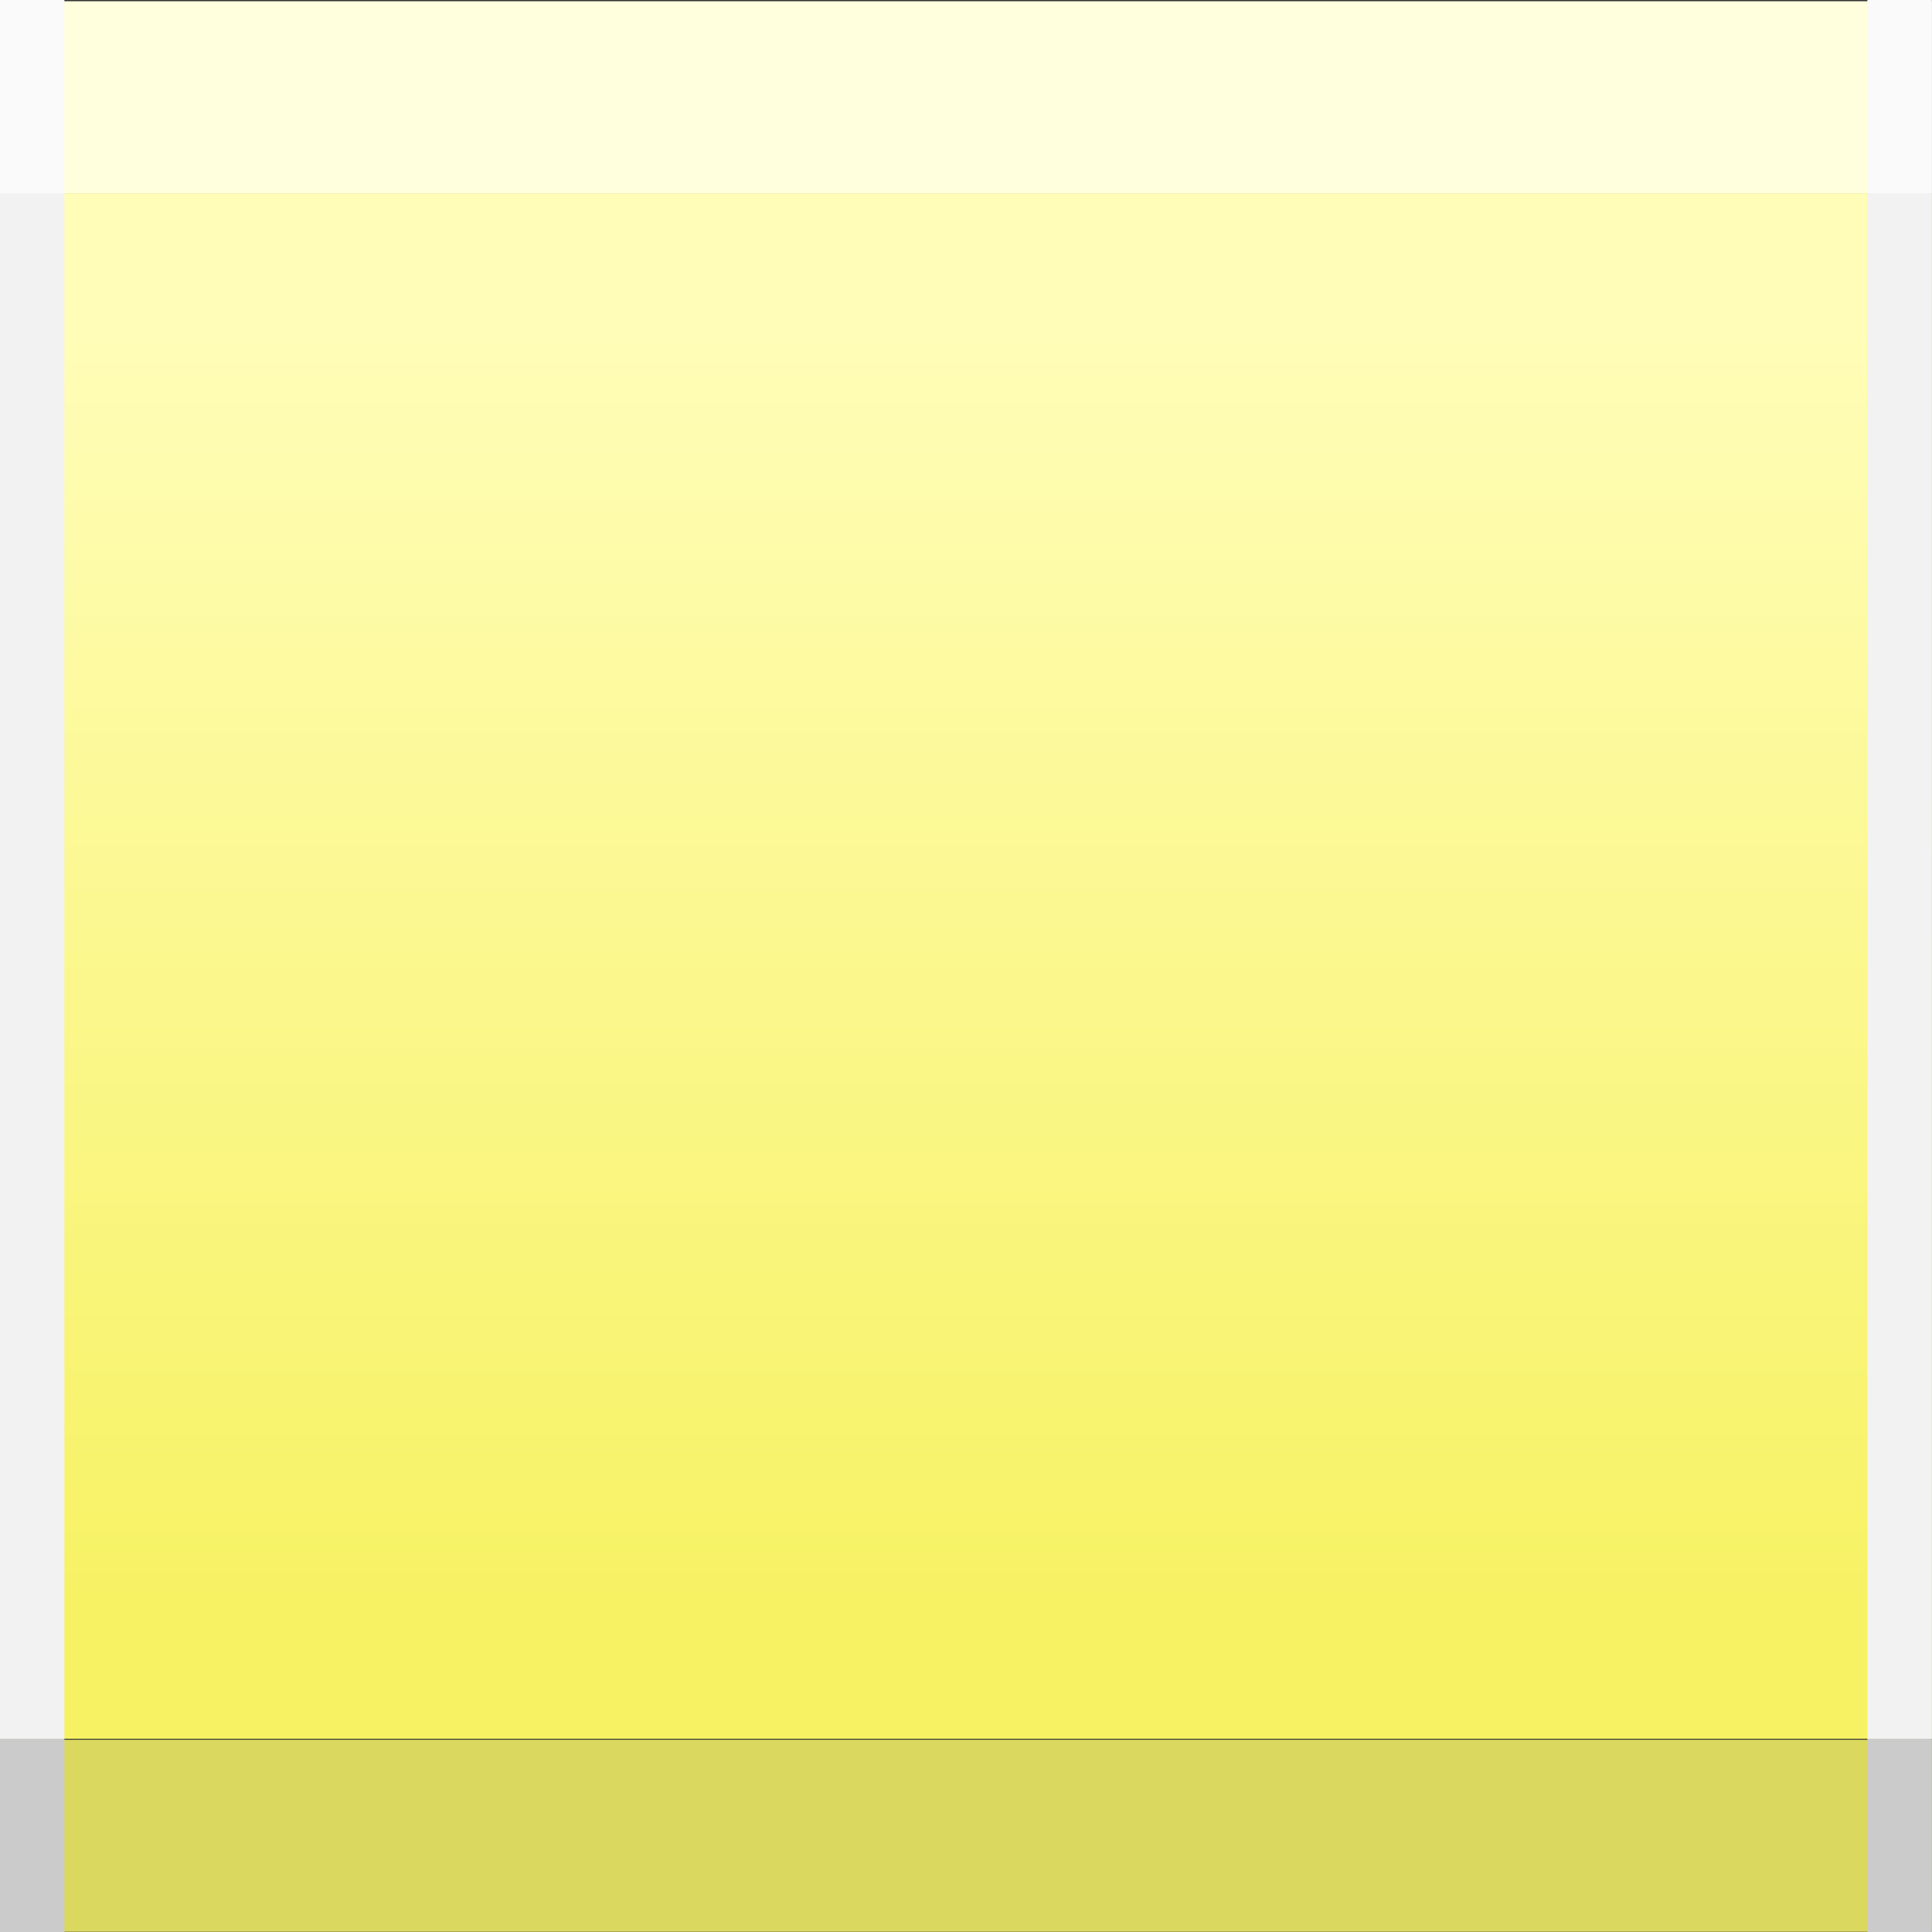 <?xml version="1.0" encoding="UTF-8" standalone="no"?>
<svg
   xmlns:dc="http://purl.org/dc/elements/1.1/"
   xmlns:cc="http://creativecommons.org/ns#"
   xmlns:rdf="http://www.w3.org/1999/02/22-rdf-syntax-ns#"
   xmlns:svg="http://www.w3.org/2000/svg"
   xmlns="http://www.w3.org/2000/svg"
   xmlns:xlink="http://www.w3.org/1999/xlink"
   xmlns:sodipodi="http://sodipodi.sourceforge.net/DTD/sodipodi-0.dtd"
   xmlns:inkscape="http://www.inkscape.org/namespaces/inkscape"
   width="7.938mm"
   height="7.938mm"
   viewBox="0 0 7.938 7.938"
   version="1.1"
   id="svg2721"
   inkscape:version="1.0.1 (3bc2e813f5, 2020-09-07)"
   sodipodi:docname="EKO-CR-pushON.svg">
  <rect x="0" y="0" width="7.938" height="7.938" fill="#333333" stroke="none"/>
  <defs
     id="defs2715">
    <linearGradient
       inkscape:collect="always"
       xlink:href="#linearGradient2015"
       id="linearGradient2009"
       gradientUnits="userSpaceOnUse"
       x1="-256.356"
       y1="-283.129"
       x2="-256.356"
       y2="-263.958"
       gradientTransform="matrix(0.276,0,0,0.276,137.662,175.668)" />
    <linearGradient
       inkscape:collect="always"
       id="linearGradient2015">
      <stop
         style="stop-color:#fffdb8;stop-opacity:1"
         offset="0"
         id="stop2011" />
      <stop
         style="stop-color:#f7f263;stop-opacity:1"
         offset="1"
         id="stop2013" />
    </linearGradient>
  </defs>
  <sodipodi:namedview
     id="base"
     pagecolor="#ffffff"
     bordercolor="#666666"
     borderopacity="1.0"
     inkscape:pageopacity="0.0"
     inkscape:pageshadow="2"
     inkscape:zoom="0.7"
     inkscape:cx="-174.84683"
     inkscape:cy="101.64121"
     inkscape:document-units="mm"
     inkscape:current-layer="layer1"
     inkscape:document-rotation="0"
     showgrid="false"
     fit-margin-top="0"
     fit-margin-left="0"
     fit-margin-right="0"
     fit-margin-bottom="0"
     inkscape:window-width="1024"
     inkscape:window-height="743"
     inkscape:window-x="1064"
     inkscape:window-y="23"
     inkscape:window-maximized="0" />
  <g
     inkscape:label="Layer 1"
     inkscape:groupmode="layer"
     id="layer1"
     transform="translate(-62.933,-96.195)">
    <rect
       style="fill:#fffedd;fill-opacity:1;stroke:none;stroke-width:0.4;stroke-linecap:round;stroke-linejoin:round"
       id="rect1991"
       width="7.937"
       height="0.789"
       x="62.933"
       y="96.2" />
    <rect
       style="fill:#dbd860;fill-opacity:1;stroke:none;stroke-width:0.4;stroke-linecap:round;stroke-linejoin:round"
       id="rect1993"
       width="7.937"
       height="0.789"
       x="62.933"
       y="103.343" />
    <rect
       style="fill:url(#linearGradient2009);fill-opacity:1;stroke:none;stroke-width:0.4;stroke-linecap:round;stroke-linejoin:round"
       id="rect1995"
       width="7.937"
       height="6.35"
       x="62.933"
       y="96.989" />
    <path
       style="fill:#f2f2f2;stroke:#f2f2f2;stroke-width:0.265px;stroke-linecap:butt;stroke-linejoin:miter;stroke-opacity:1"
       d="m 63.065,96.989 v 6.35 0"
       id="path1997" />
    <path
       style="fill:#f2f2f2;stroke:#cbcbcb;stroke-width:0.265px;stroke-linecap:butt;stroke-linejoin:miter;stroke-opacity:1"
       d="m 63.065,103.339 v 0.794 0"
       id="path1999" />
    <path
       style="fill:#f2f2f2;stroke:#fafafa;stroke-width:0.265px;stroke-linecap:butt;stroke-linejoin:miter;stroke-opacity:1"
       d="m 63.065,96.195 v 0.794 0"
       id="path2001" />
    <path
       style="fill:#f2f2f2;stroke:#f2f2f2;stroke-width:0.265px;stroke-linecap:butt;stroke-linejoin:miter;stroke-opacity:1"
       d="m 70.738,96.989 v 6.35 0"
       id="path2003" />
    <path
       style="fill:#f2f2f2;stroke:#cbcbcb;stroke-width:0.265px;stroke-linecap:butt;stroke-linejoin:miter;stroke-opacity:1"
       d="m 70.738,103.339 v 0.794 0"
       id="path2005" />
    <path
       style="fill:#f2f2f2;stroke:#fafafa;stroke-width:0.265px;stroke-linecap:butt;stroke-linejoin:miter;stroke-opacity:1"
       d="m 70.738,96.195 v 0.794 0"
       id="path2007" />
  </g>
</svg>
